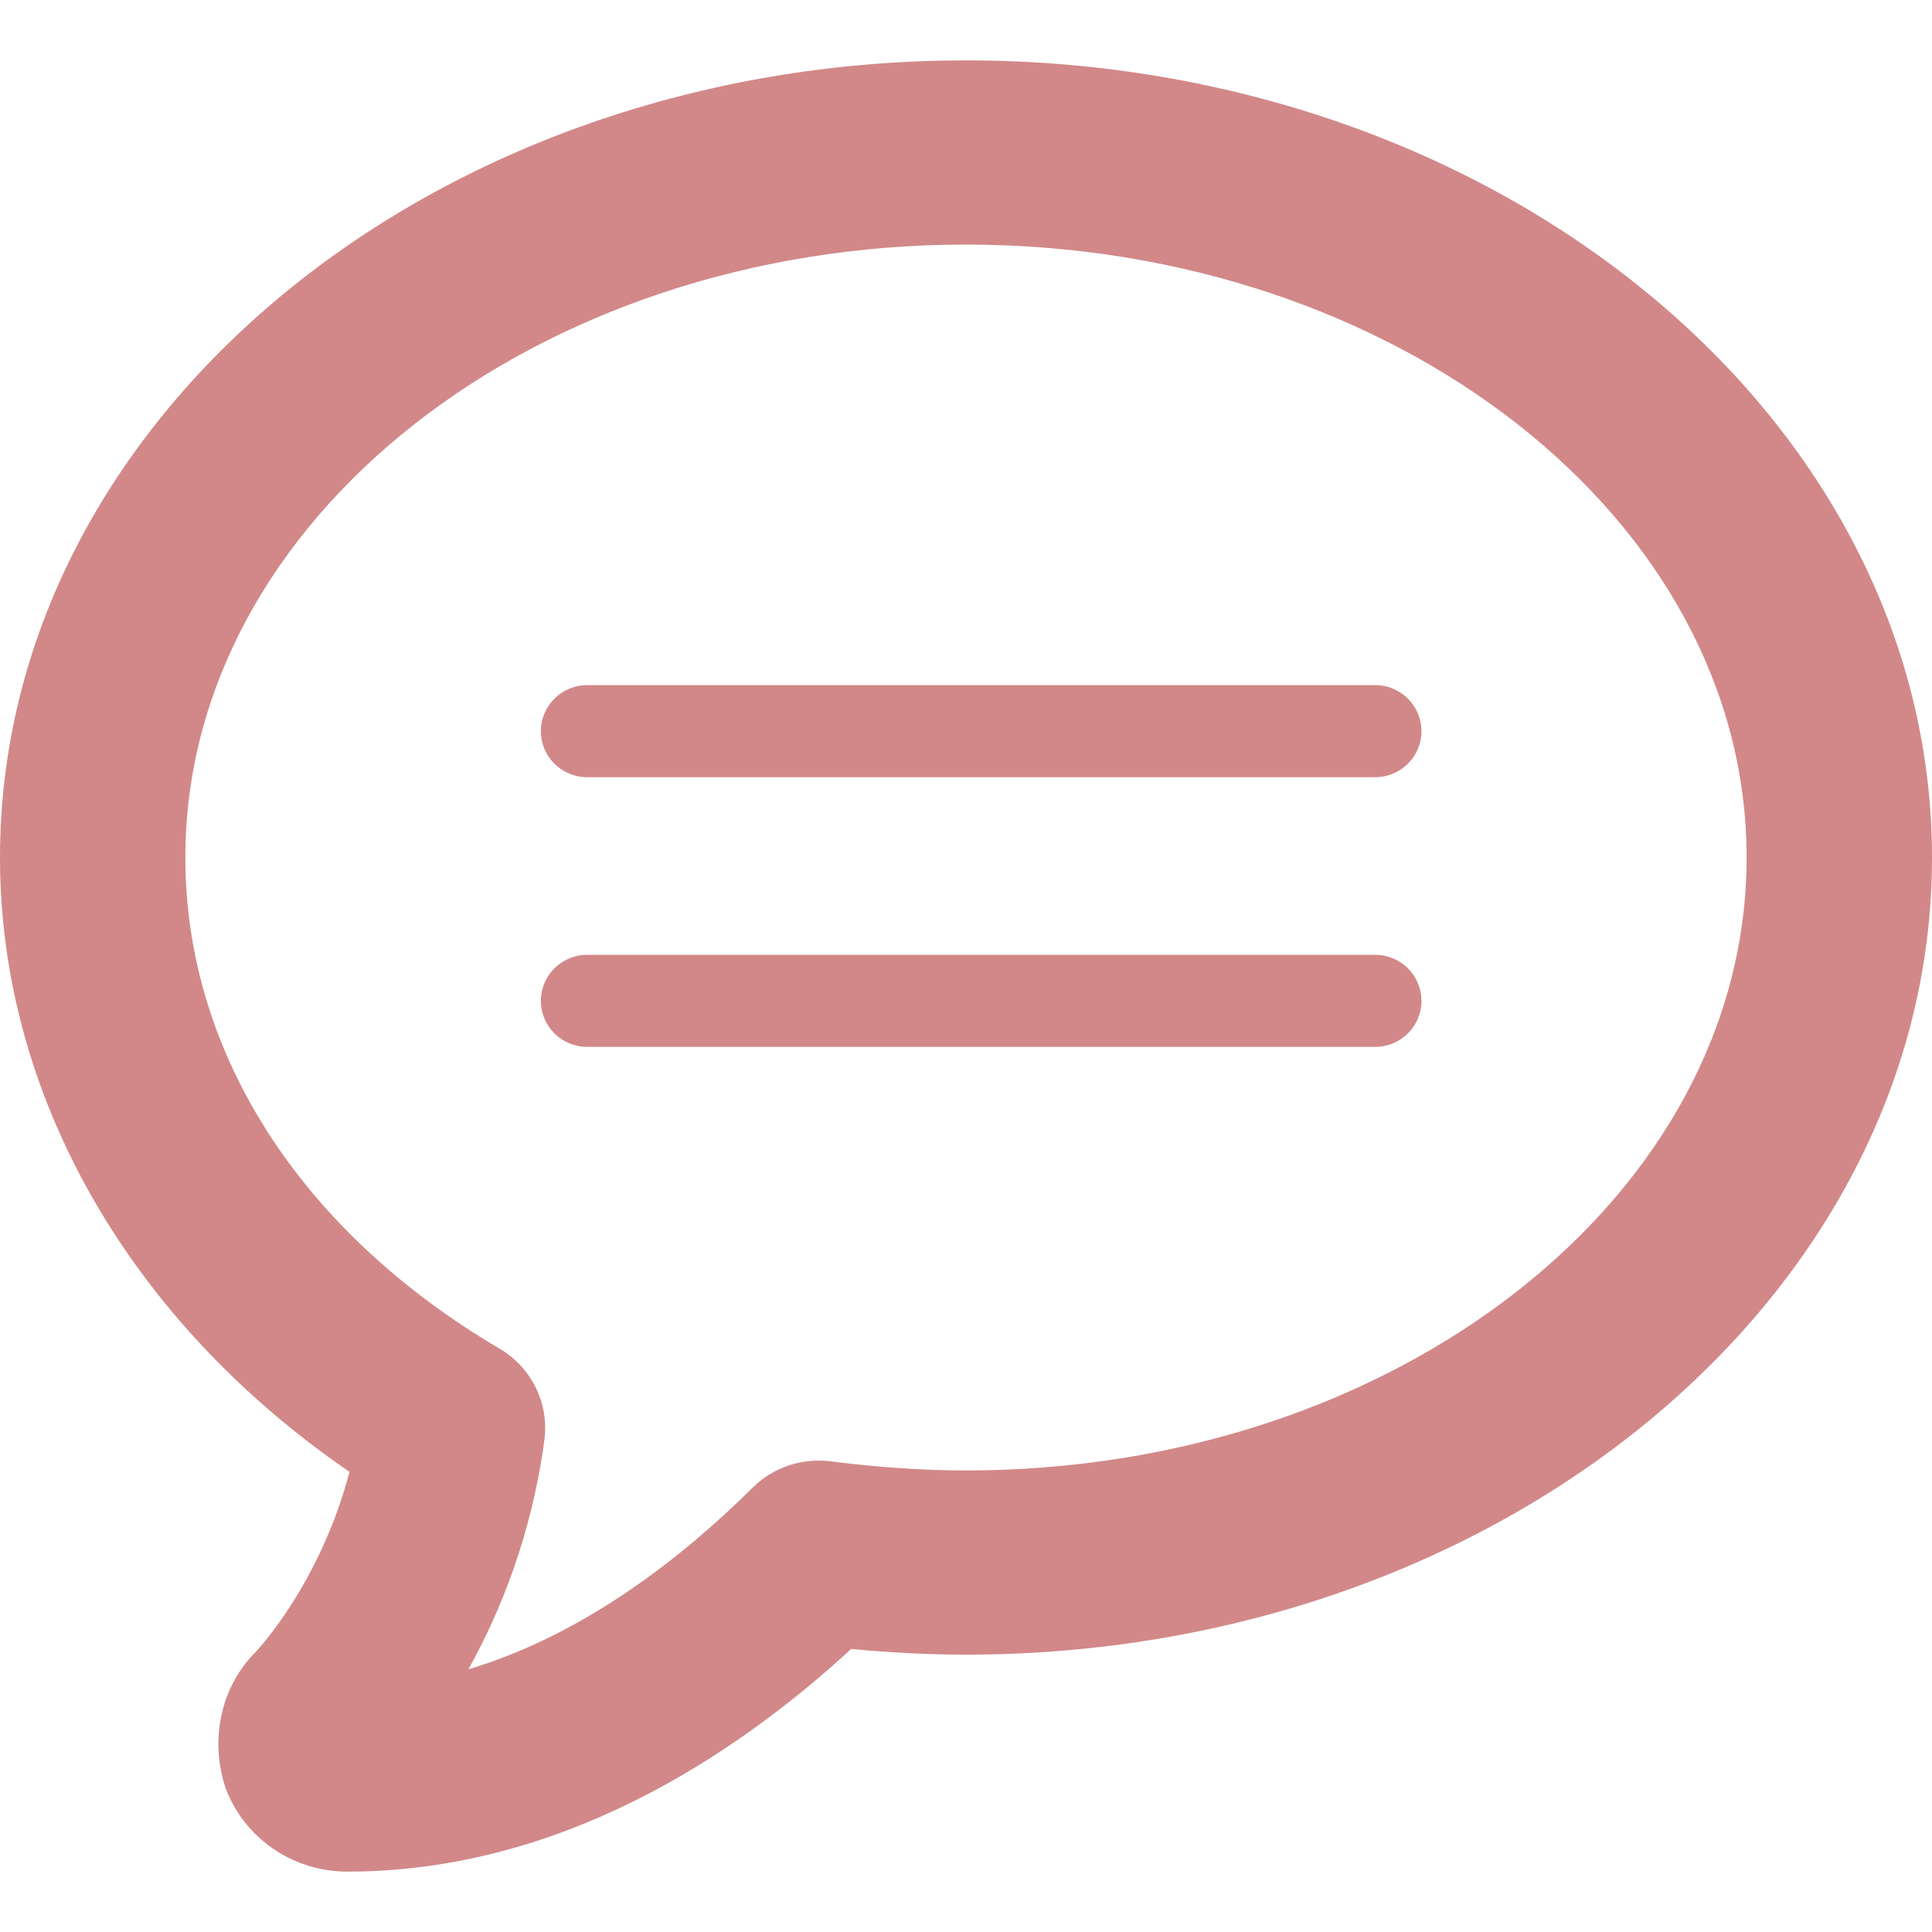 <?xml version="1.0" encoding="iso-8859-1"?>
<!-- Generator: Adobe Illustrator 16.0.0, SVG Export Plug-In . SVG Version: 6.00 Build 0)  -->
<!DOCTYPE svg PUBLIC "-//W3C//DTD SVG 1.1//EN" "http://www.w3.org/Graphics/SVG/1.1/DTD/svg11.dtd">
<svg xmlns="http://www.w3.org/2000/svg" xmlns:xlink="http://www.w3.org/1999/xlink" version="1.1" id="Capa_1" x="0px" y="0px" width="512px" height="512px" viewBox="0 0 87.607 87.607" style="enable-background:new 0 0 87.607 87.607;" xml:space="preserve">
<g>
	<g id="Message">
		<g>
			<path d="M43.803,2.738C19.65,2.738,0,18.956,0,38.884c0,10.79,5.871,21.02,15.849,27.858c-1.355,5.139-4.251,8.165-4.264,8.176     c-1.5,1.497-2.048,3.764-1.433,5.92c0.048,0.17,0.109,0.336,0.182,0.502c0.925,2.146,3.053,3.529,5.419,3.529     c9.595,0,17.517-5.197,22.845-10.096c1.794,0.171,3.537,0.257,5.206,0.257c24.153,0,43.803-16.212,43.803-36.146     C87.605,18.956,67.956,2.738,43.803,2.738z M43.803,66.678c-1.93,0-4-0.139-6.149-0.416c-1.292-0.155-2.591,0.271-3.516,1.188     c-3.128,3.105-7.612,6.667-12.897,8.245c1.436-2.583,2.866-6.08,3.443-10.39c0.222-1.657-0.572-3.289-2.023-4.145     C13.603,55.83,8.405,47.708,8.405,38.884c0-15.325,15.878-27.794,35.398-27.794c19.519,0,35.398,12.469,35.398,27.794     C79.201,54.215,63.323,66.678,43.803,66.678z M62.355,31.067H26.628c-1.16,0-2.102,0.936-2.102,2.091     c0,1.149,0.941,2.085,2.102,2.085h35.728c1.16,0,2.101-0.936,2.101-2.085C64.456,32.003,63.516,31.067,62.355,31.067z      M62.355,43.296H26.628c-1.16,0-2.102,0.936-2.102,2.09c0,1.149,0.941,2.086,2.102,2.086h35.728c1.16,0,2.101-0.937,2.101-2.086     C64.456,44.231,63.516,43.296,62.355,43.296z" fill="#d28888"/>
		</g>
	</g>
</g>
<g>
</g>
<g>
</g>
<g>
</g>
<g>
</g>
<g>
</g>
<g>
</g>
<g>
</g>
<g>
</g>
<g>
</g>
<g>
</g>
<g>
</g>
<g>
</g>
<g>
</g>
<g>
</g>
<g>
</g>
</svg>
